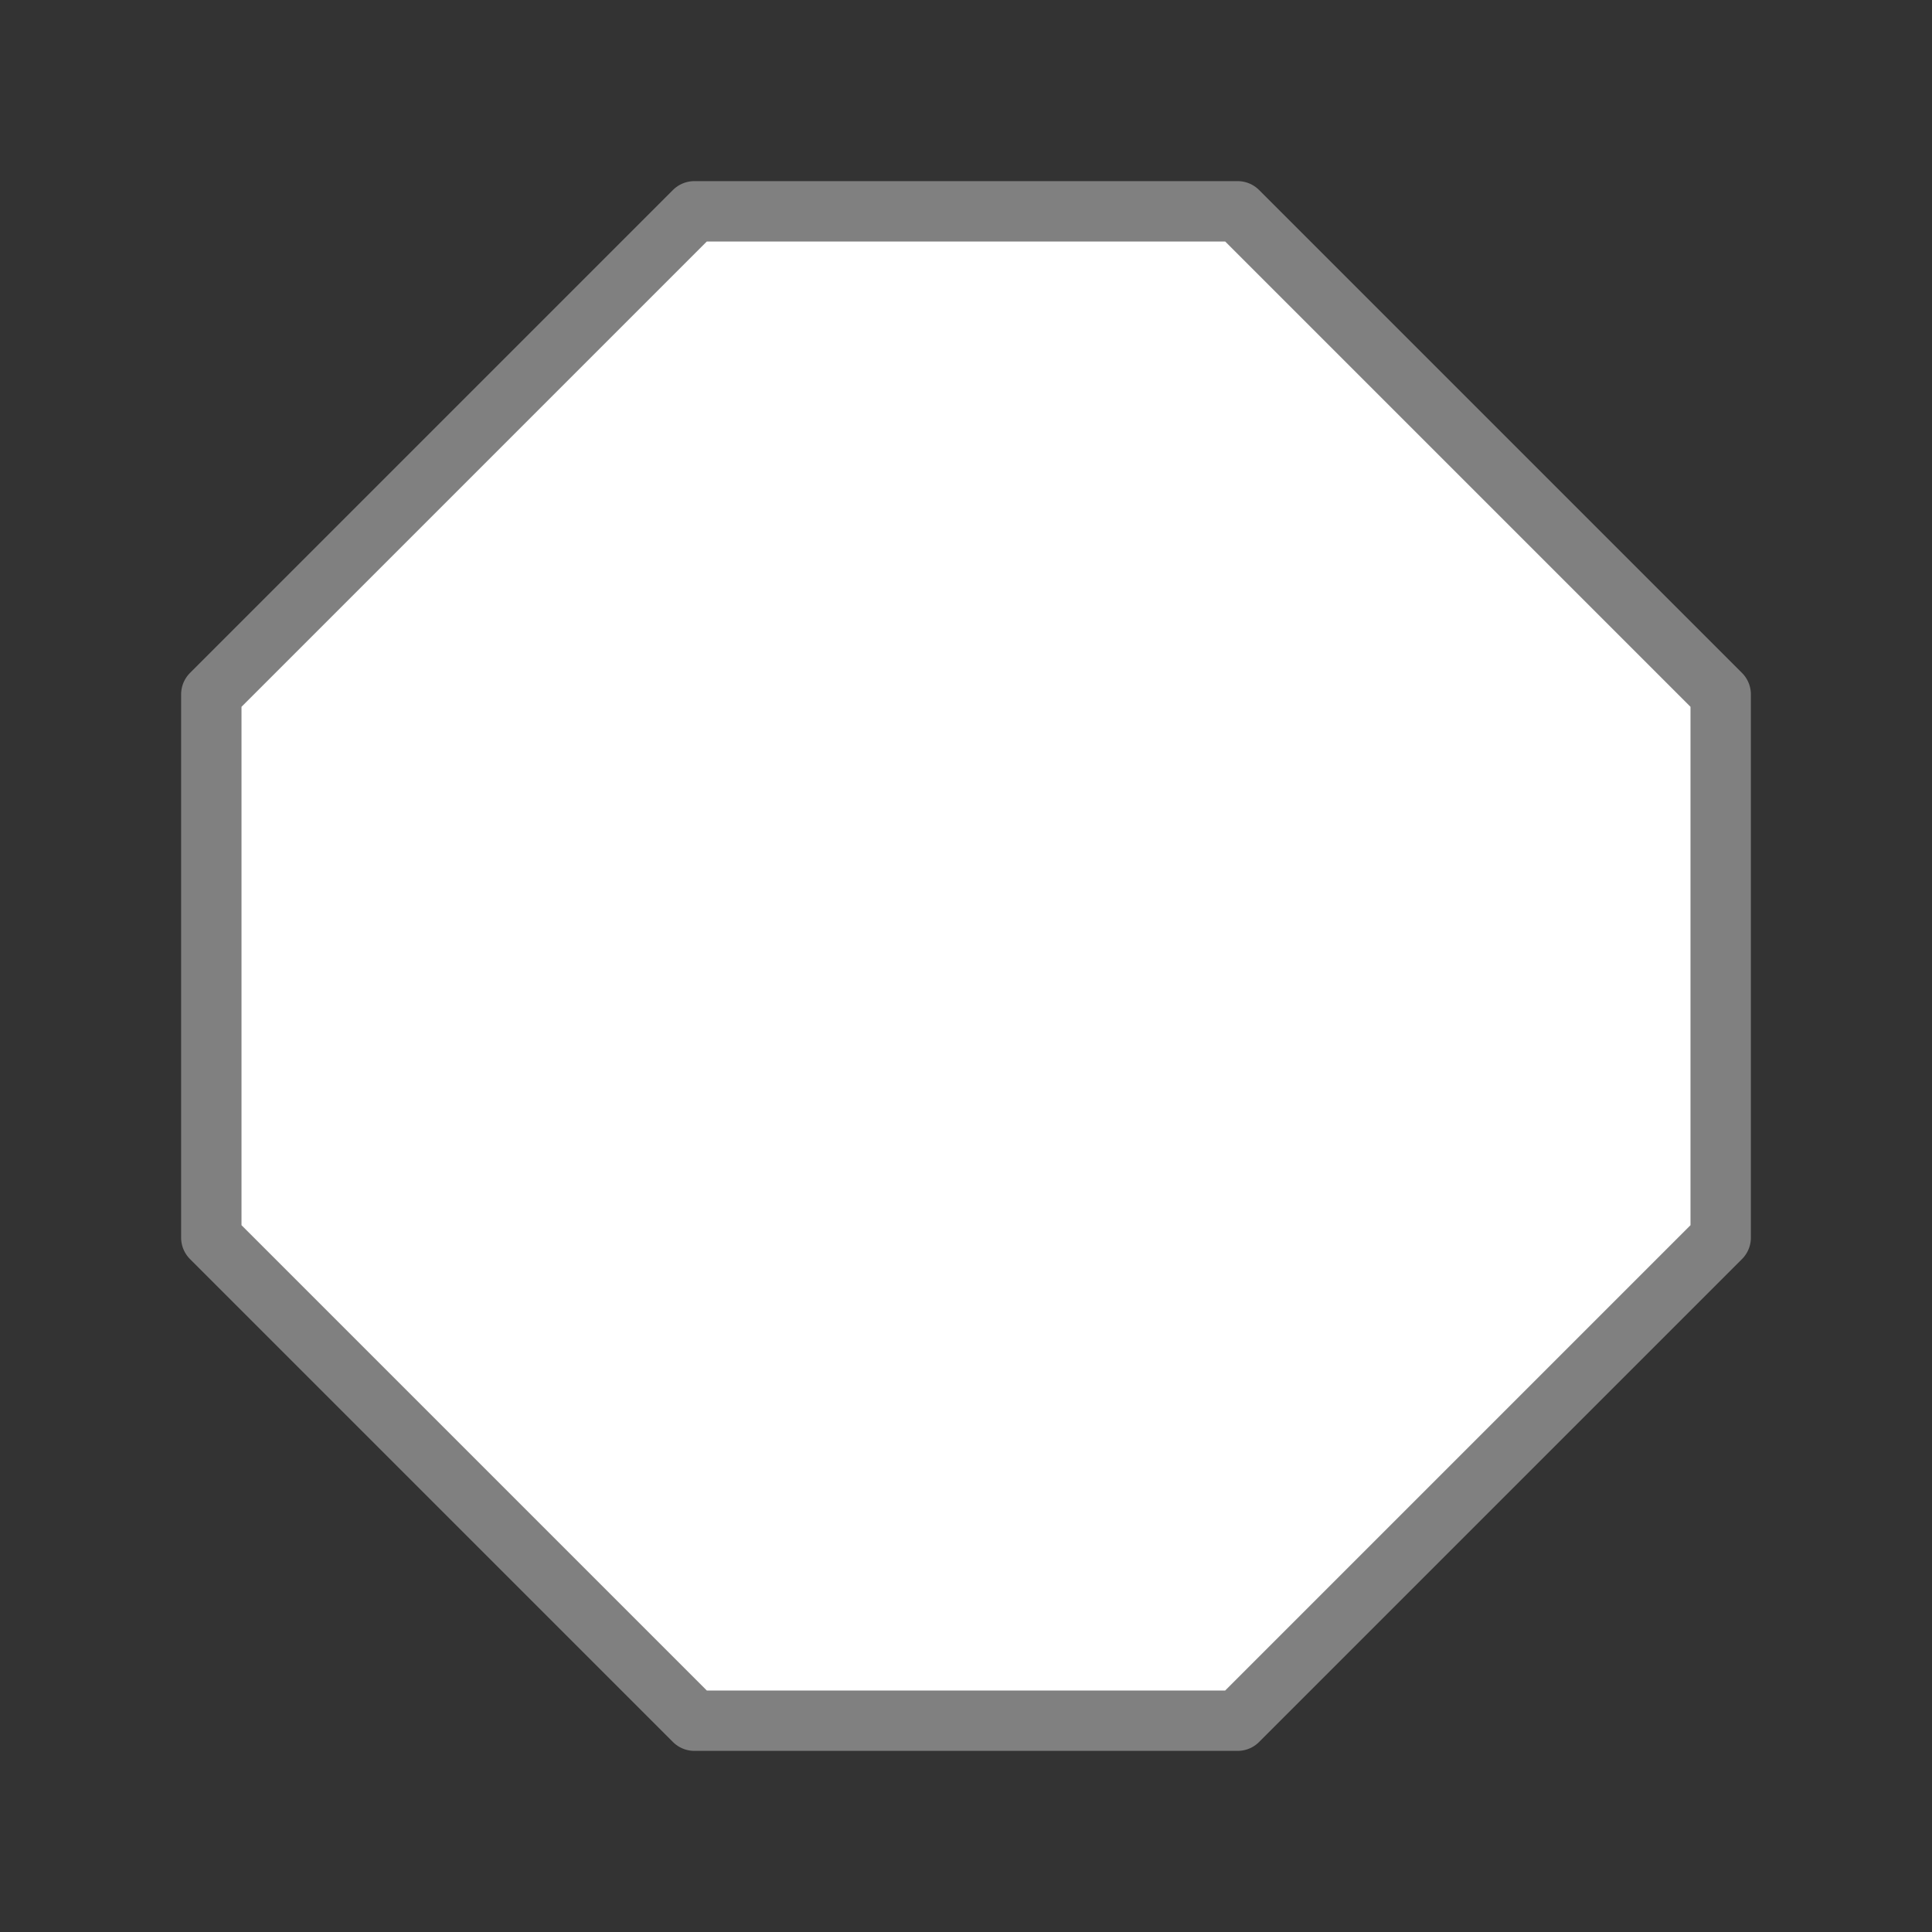 <svg viewBox="0 0 32 32" xmlns="http://www.w3.org/2000/svg"><rect x="0" y="0" width="32" height="32" fill="#333333" stroke="none"/><path d="m11.5 3.5-8 8v9l8 8h9l8-8v-9l-8-8z" fill="#fff" stroke="#808080" stroke-linecap="round" stroke-linejoin="round"/></svg>